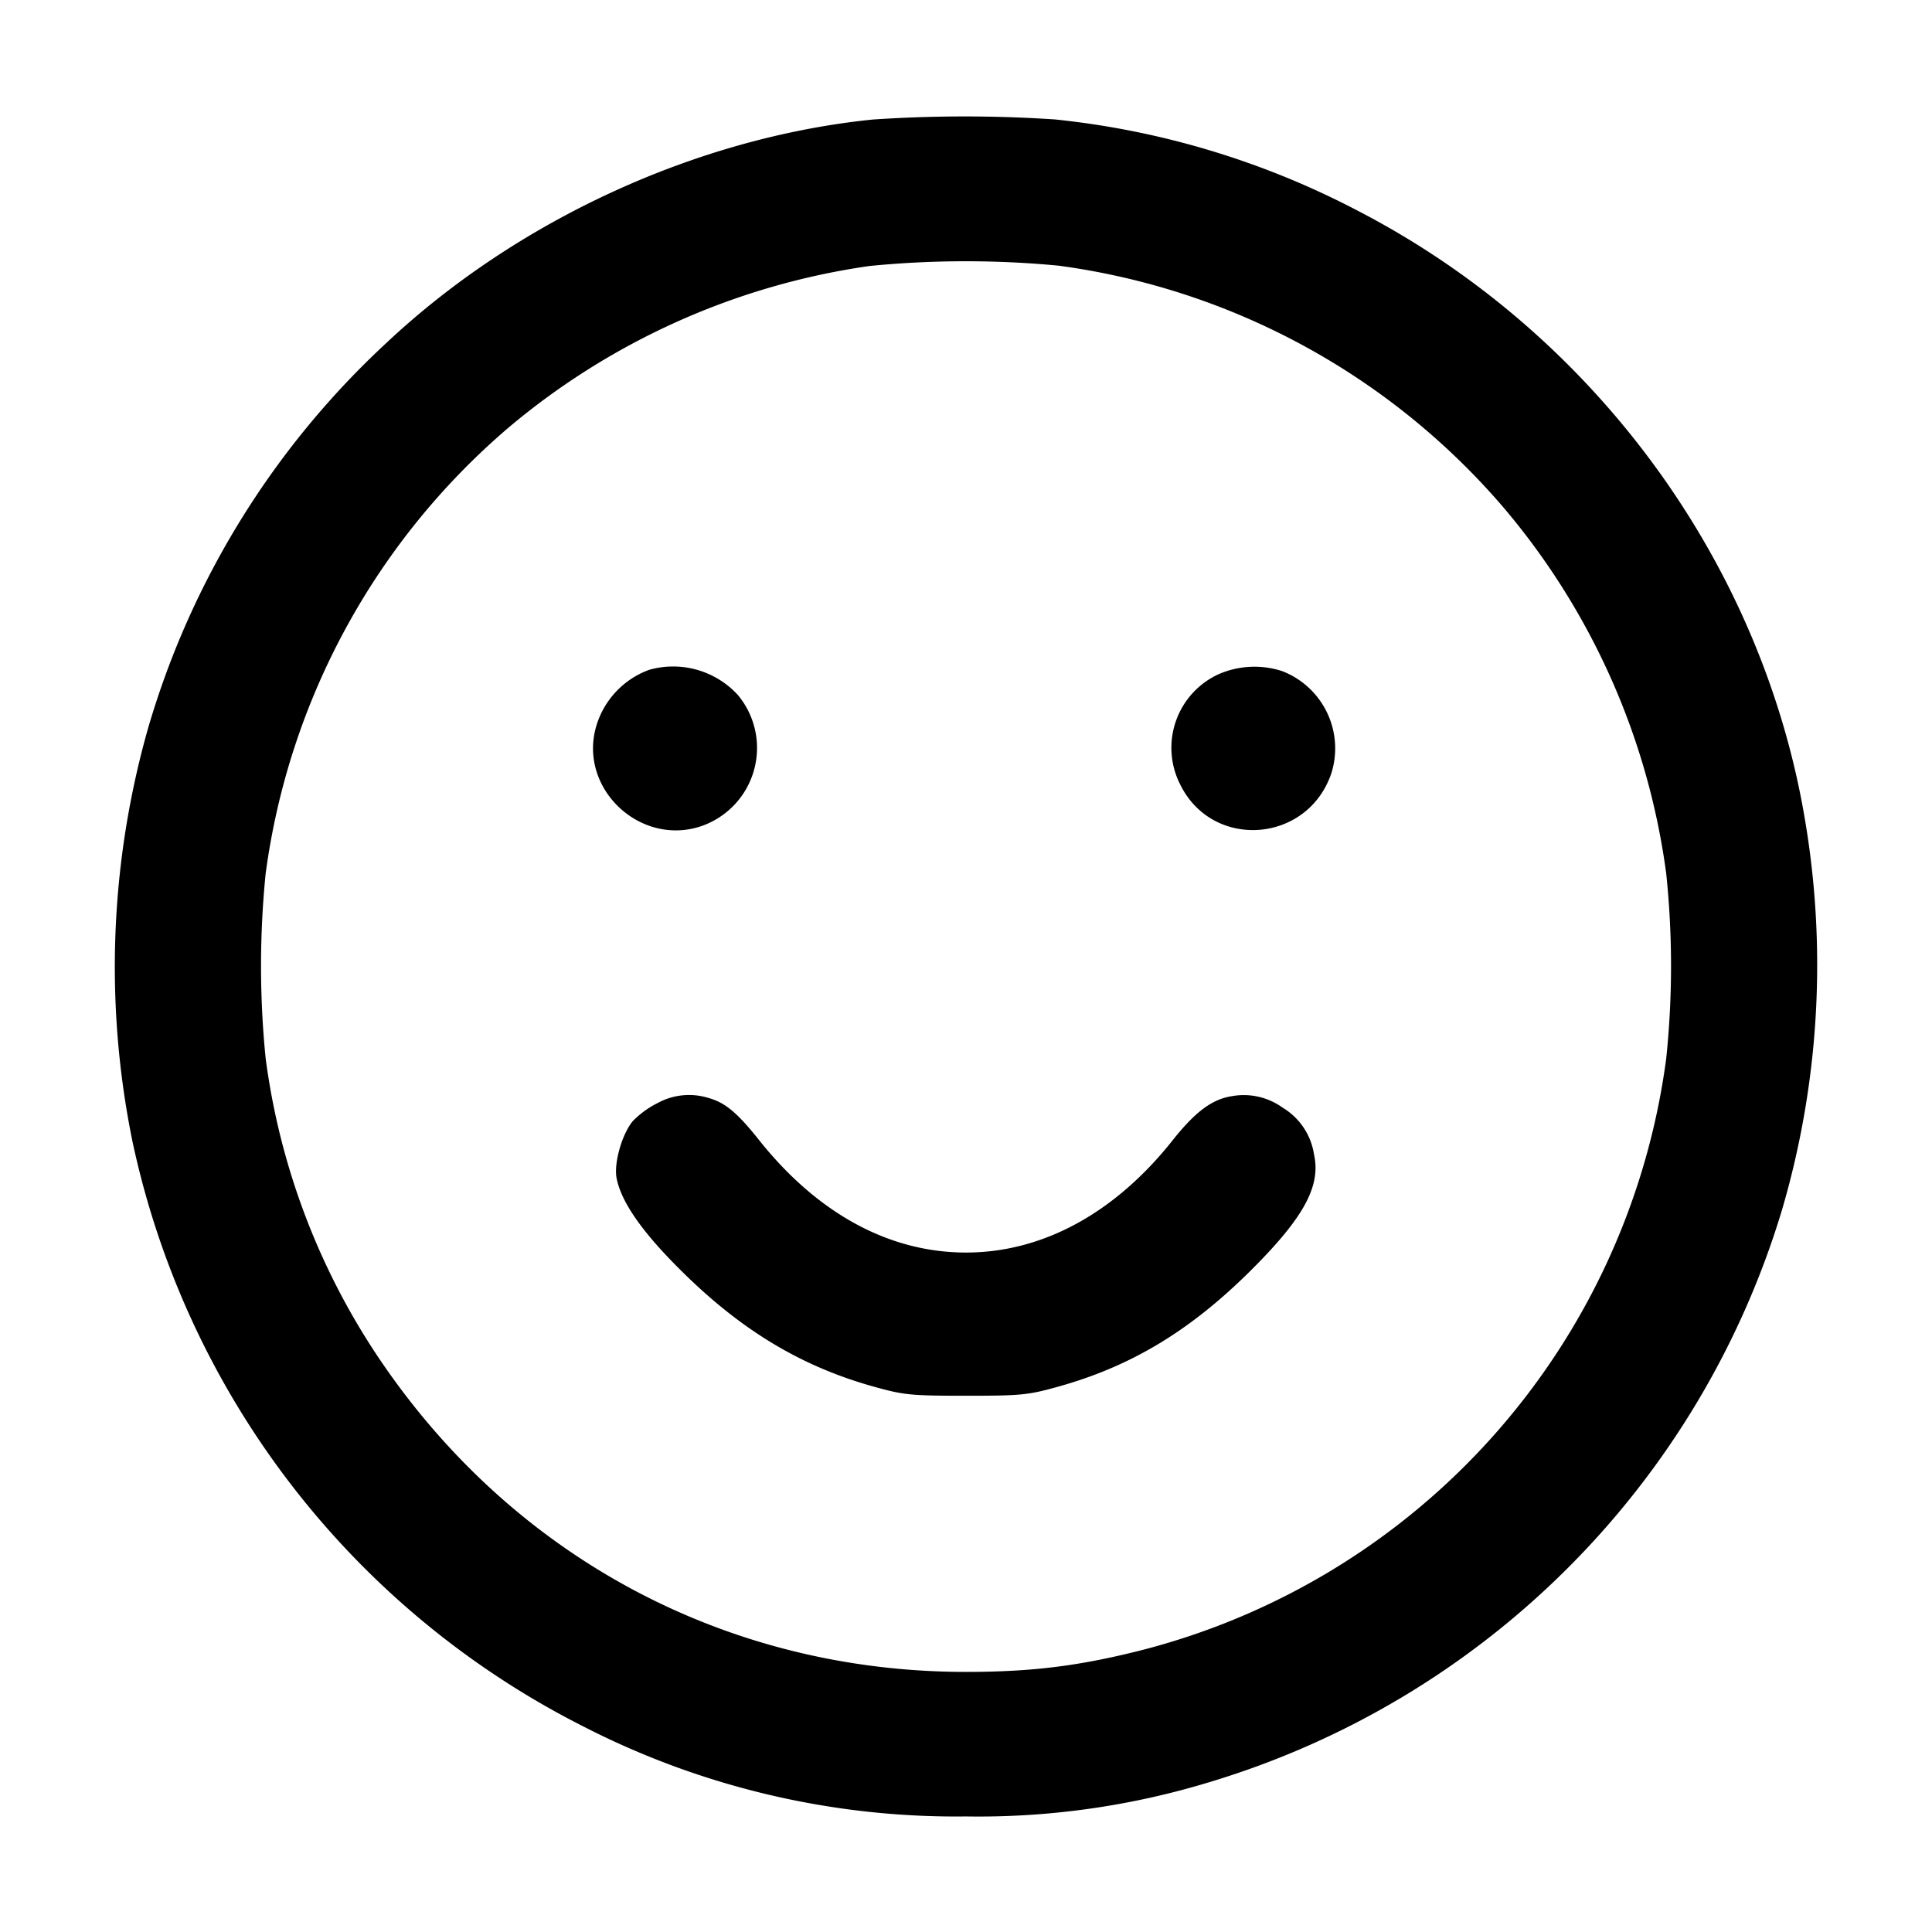 <svg xmlns="http://www.w3.org/2000/svg" width="16" height="16" fill="none"><path d="M7.227.99c-1.454.148-2.943.832-4.026 1.849A7.033 7.033 0 0 0 1.23 6.018a7.23 7.23 0 0 0-.133 3.435 7.085 7.085 0 0 0 3.719 4.837A6.762 6.762 0 0 0 8 15.043a6.56 6.56 0 0 0 2.019-.285 7.08 7.08 0 0 0 4.739-4.739 7.208 7.208 0 0 0 .145-3.472c-.421-2.043-1.787-3.835-3.663-4.804A6.93 6.93 0 0 0 8.735.989 11.326 11.326 0 0 0 7.227.99M8.765 2.2a5.88 5.88 0 0 1 3.695 2.013 5.887 5.887 0 0 1 1.339 3.022 7.381 7.381 0 0 1 0 1.53 5.852 5.852 0 0 1-4.333 4.898c-.525.134-.92.183-1.466.183-1.991 0-3.775-.961-4.884-2.631a5.807 5.807 0 0 1-.916-2.45 7.67 7.67 0 0 1 0-1.53A5.88 5.88 0 0 1 4.213 3.54 5.942 5.942 0 0 1 7.2 2.203 8.101 8.101 0 0 1 8.765 2.2M5.377 5.547a.71.71 0 0 0-.446.492c-.127.505.377.969.873.804a.685.685 0 0 0 .307-1.087.727.727 0 0 0-.734-.209m4.716.036a.67.67 0 0 0-.32.912c.268.549 1.06.489 1.254-.095a.686.686 0 0 0-.411-.843.744.744 0 0 0-.523.026M5.446 9.135a.77.77 0 0 0-.205.149c-.089.106-.158.346-.135.471.038.2.214.452.545.778.496.49.993.787 1.594.953.241.067.3.073.755.073s.514-.006.755-.073c.615-.17 1.109-.469 1.618-.979.428-.428.567-.688.509-.947a.547.547 0 0 0-.26-.387.55.55 0 0 0-.42-.095c-.163.025-.302.128-.488.362-.48.607-1.08.933-1.714.933-.636 0-1.23-.323-1.715-.933-.179-.225-.28-.309-.417-.347a.542.542 0 0 0-.422.042" fill-rule="evenodd" fill="#000"/></svg>